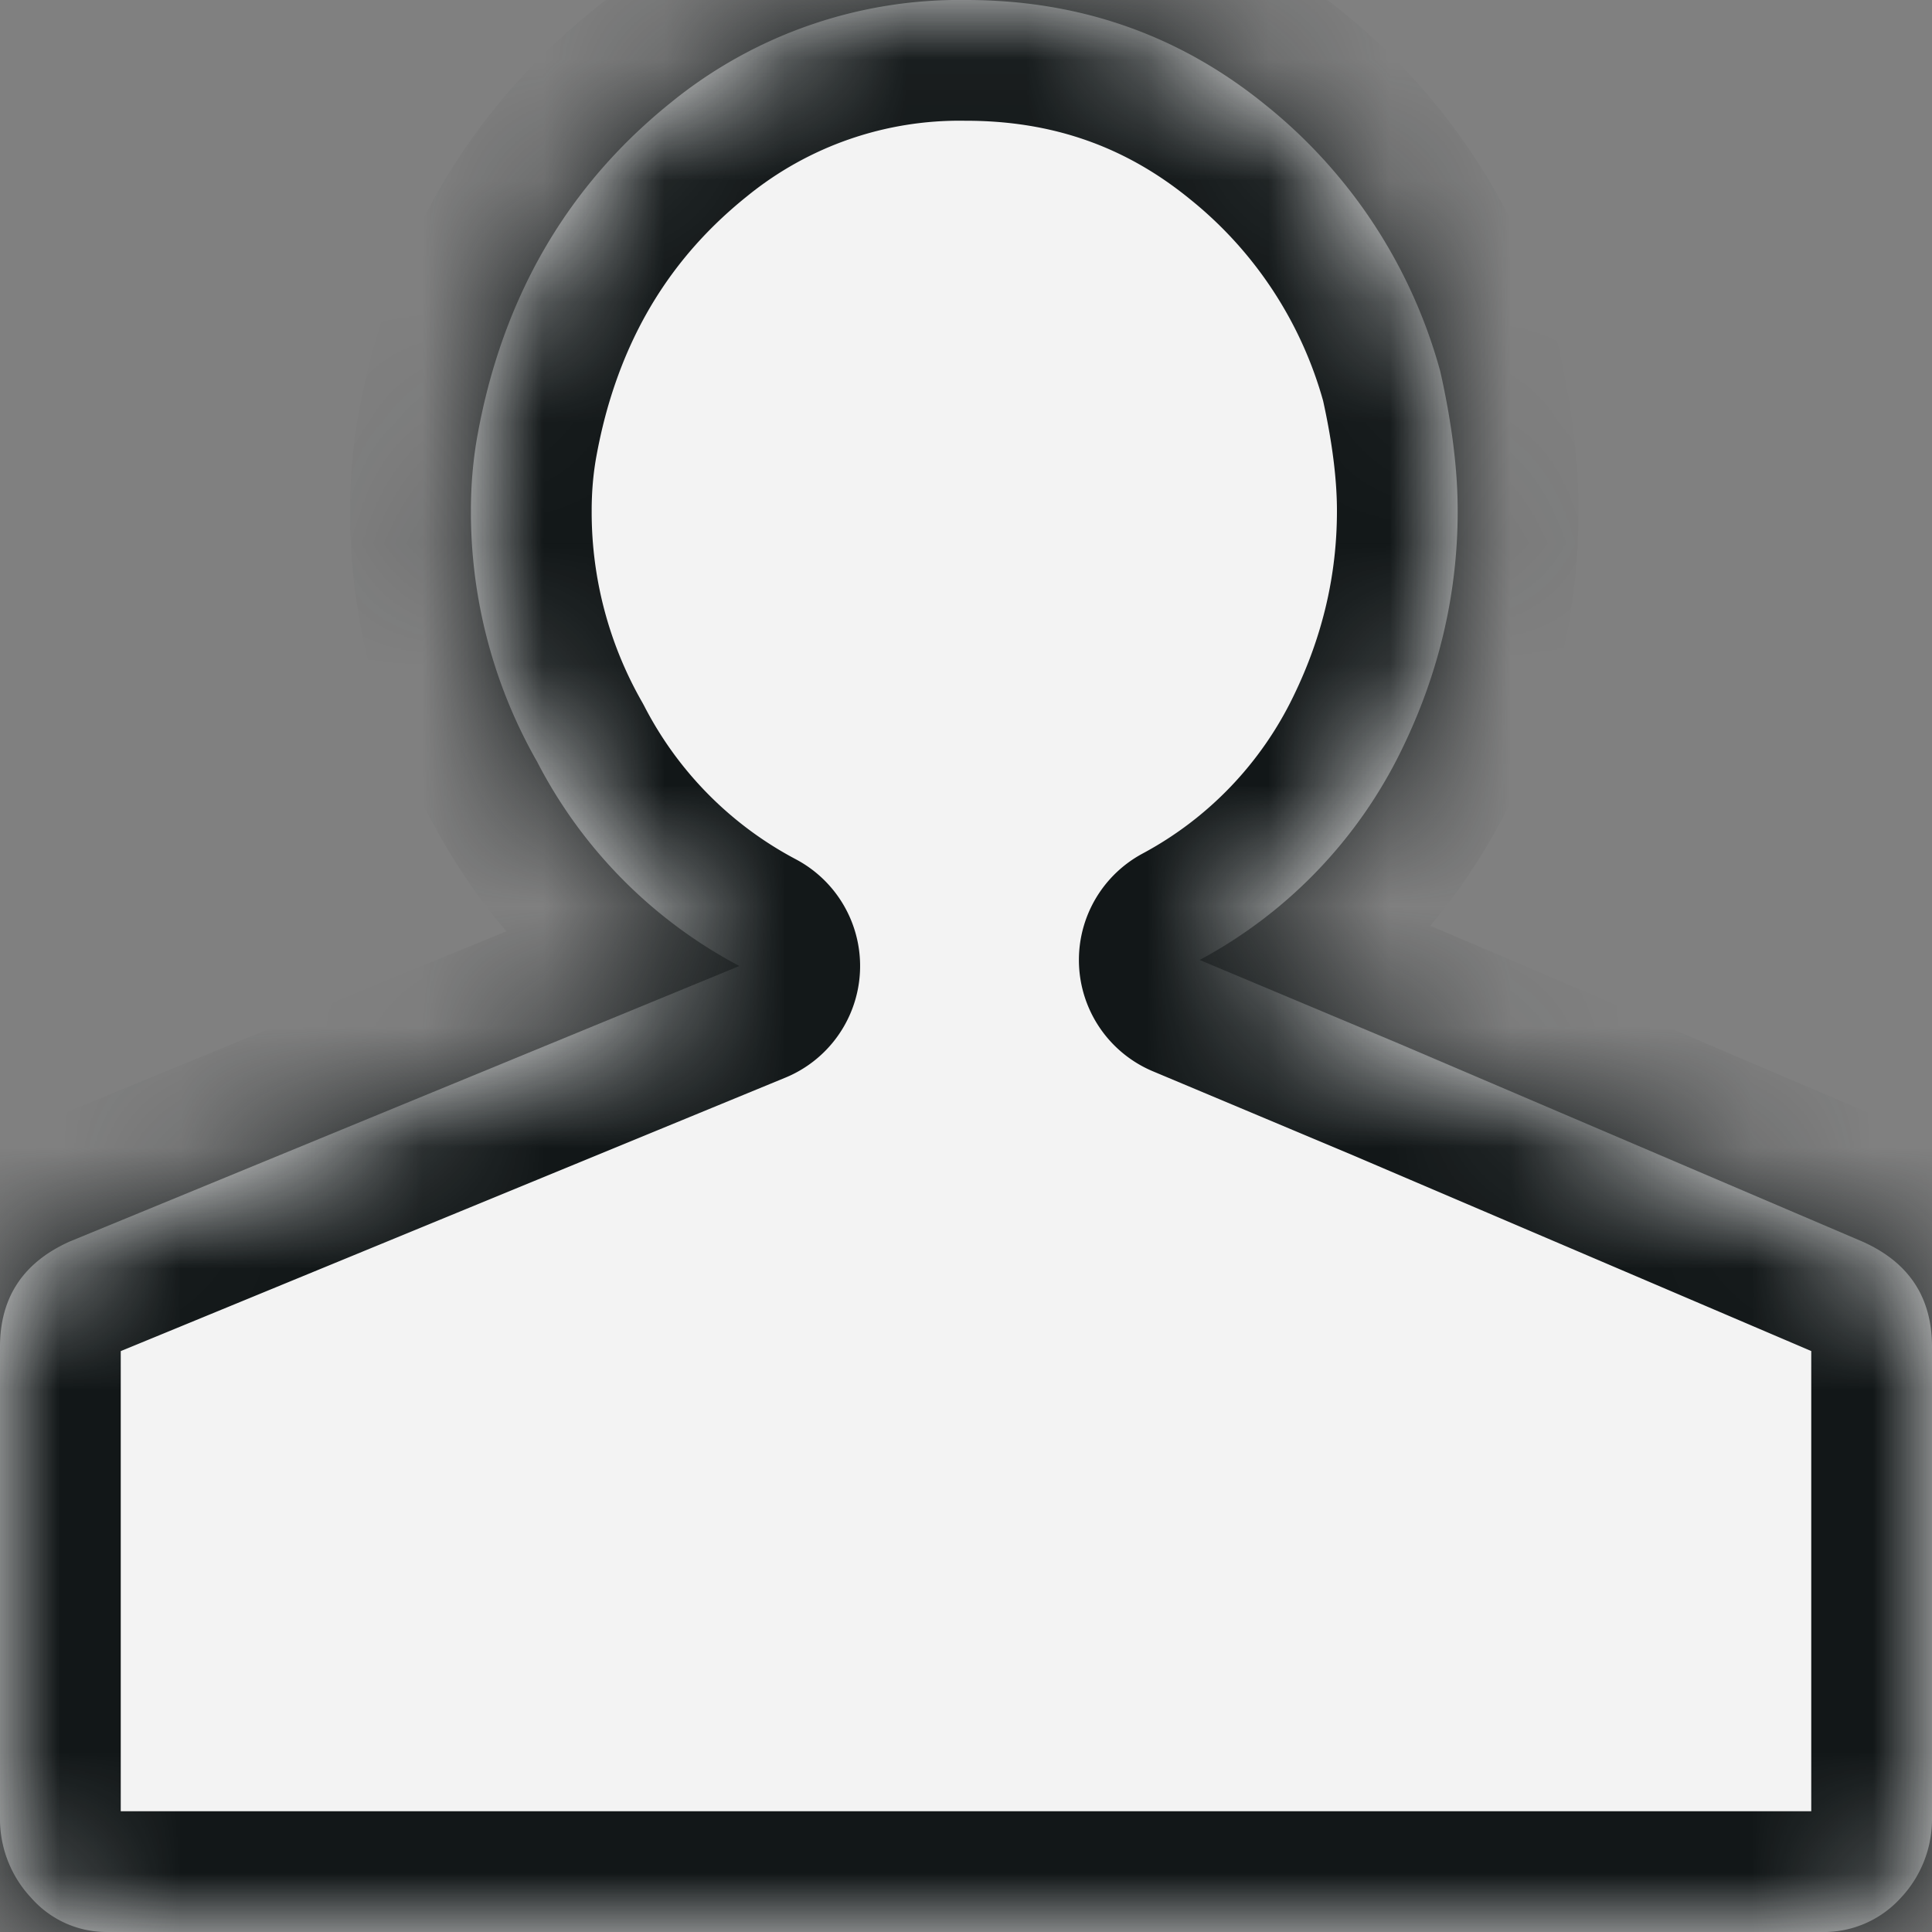 <svg width="16" height="16" viewBox="0 0 16 16" xmlns="http://www.w3.org/2000/svg" xmlns:xlink="http://www.w3.org/1999/xlink"><rect x="0" y="0" width="16" height="16" fill="#808080" stroke="none"/><title>3E3C94CF-FF57-4156-9949-748567A62E24</title><defs><path d="M15.423 10.282c.385.171.577.461.577.872v3.897a.952.952 0 0 1-.26.668.861.861 0 0 1-.664.281H.896a.83.83 0 0 1-.636-.281.954.954 0 0 1-.26-.668v-3.897c0-.41.193-.7.577-.872l3.986-1.64L6.123 8a3.974 3.974 0 0 1-1.675-1.692A4.168 4.168 0 0 1 3.9 4.23c0-.223.019-.435.057-.64.038-.206.086-.403.144-.59.27-.873.756-1.59 1.459-2.154A3.784 3.784 0 0 1 8 0c.943 0 1.771.291 2.484.872a4.273 4.273 0 0 1 1.444 2.205c.096.428.144.813.144 1.154 0 .684-.154 1.342-.462 1.974A3.916 3.916 0 0 1 9.935 7.95l1.646.691 3.842 1.641z" id="a"/><mask id="b" x="0" y="0" width="16" height="16" fill="#fff"><use xlink:href="#a"/></mask></defs><g fill="none" fill-rule="evenodd"><path d="M15.423 10.282c.385.171.577.461.577.872v3.897a.952.952 0 0 1-.26.668.861.861 0 0 1-.664.281H.896a.83.83 0 0 1-.636-.281.954.954 0 0 1-.26-.668v-3.897c0-.41.193-.7.577-.872l3.986-1.64L6.123 8a3.974 3.974 0 0 1-1.675-1.692A4.168 4.168 0 0 1 3.9 4.23c0-.223.019-.435.057-.64.038-.206.086-.403.144-.59.27-.873.756-1.59 1.459-2.154A3.784 3.784 0 0 1 8 0c.943 0 1.771.291 2.484.872a4.273 4.273 0 0 1 1.444 2.205c.096.428.144.813.144 1.154 0 .684-.154 1.342-.462 1.974A3.916 3.916 0 0 1 9.935 7.95l1.646.691 3.842 1.641z" fill="#F3F3F3"/><use stroke="#121718" mask="url(#b)" stroke-width="2" stroke-linecap="round" stroke-linejoin="round" xlink:href="#a"/></g></svg>